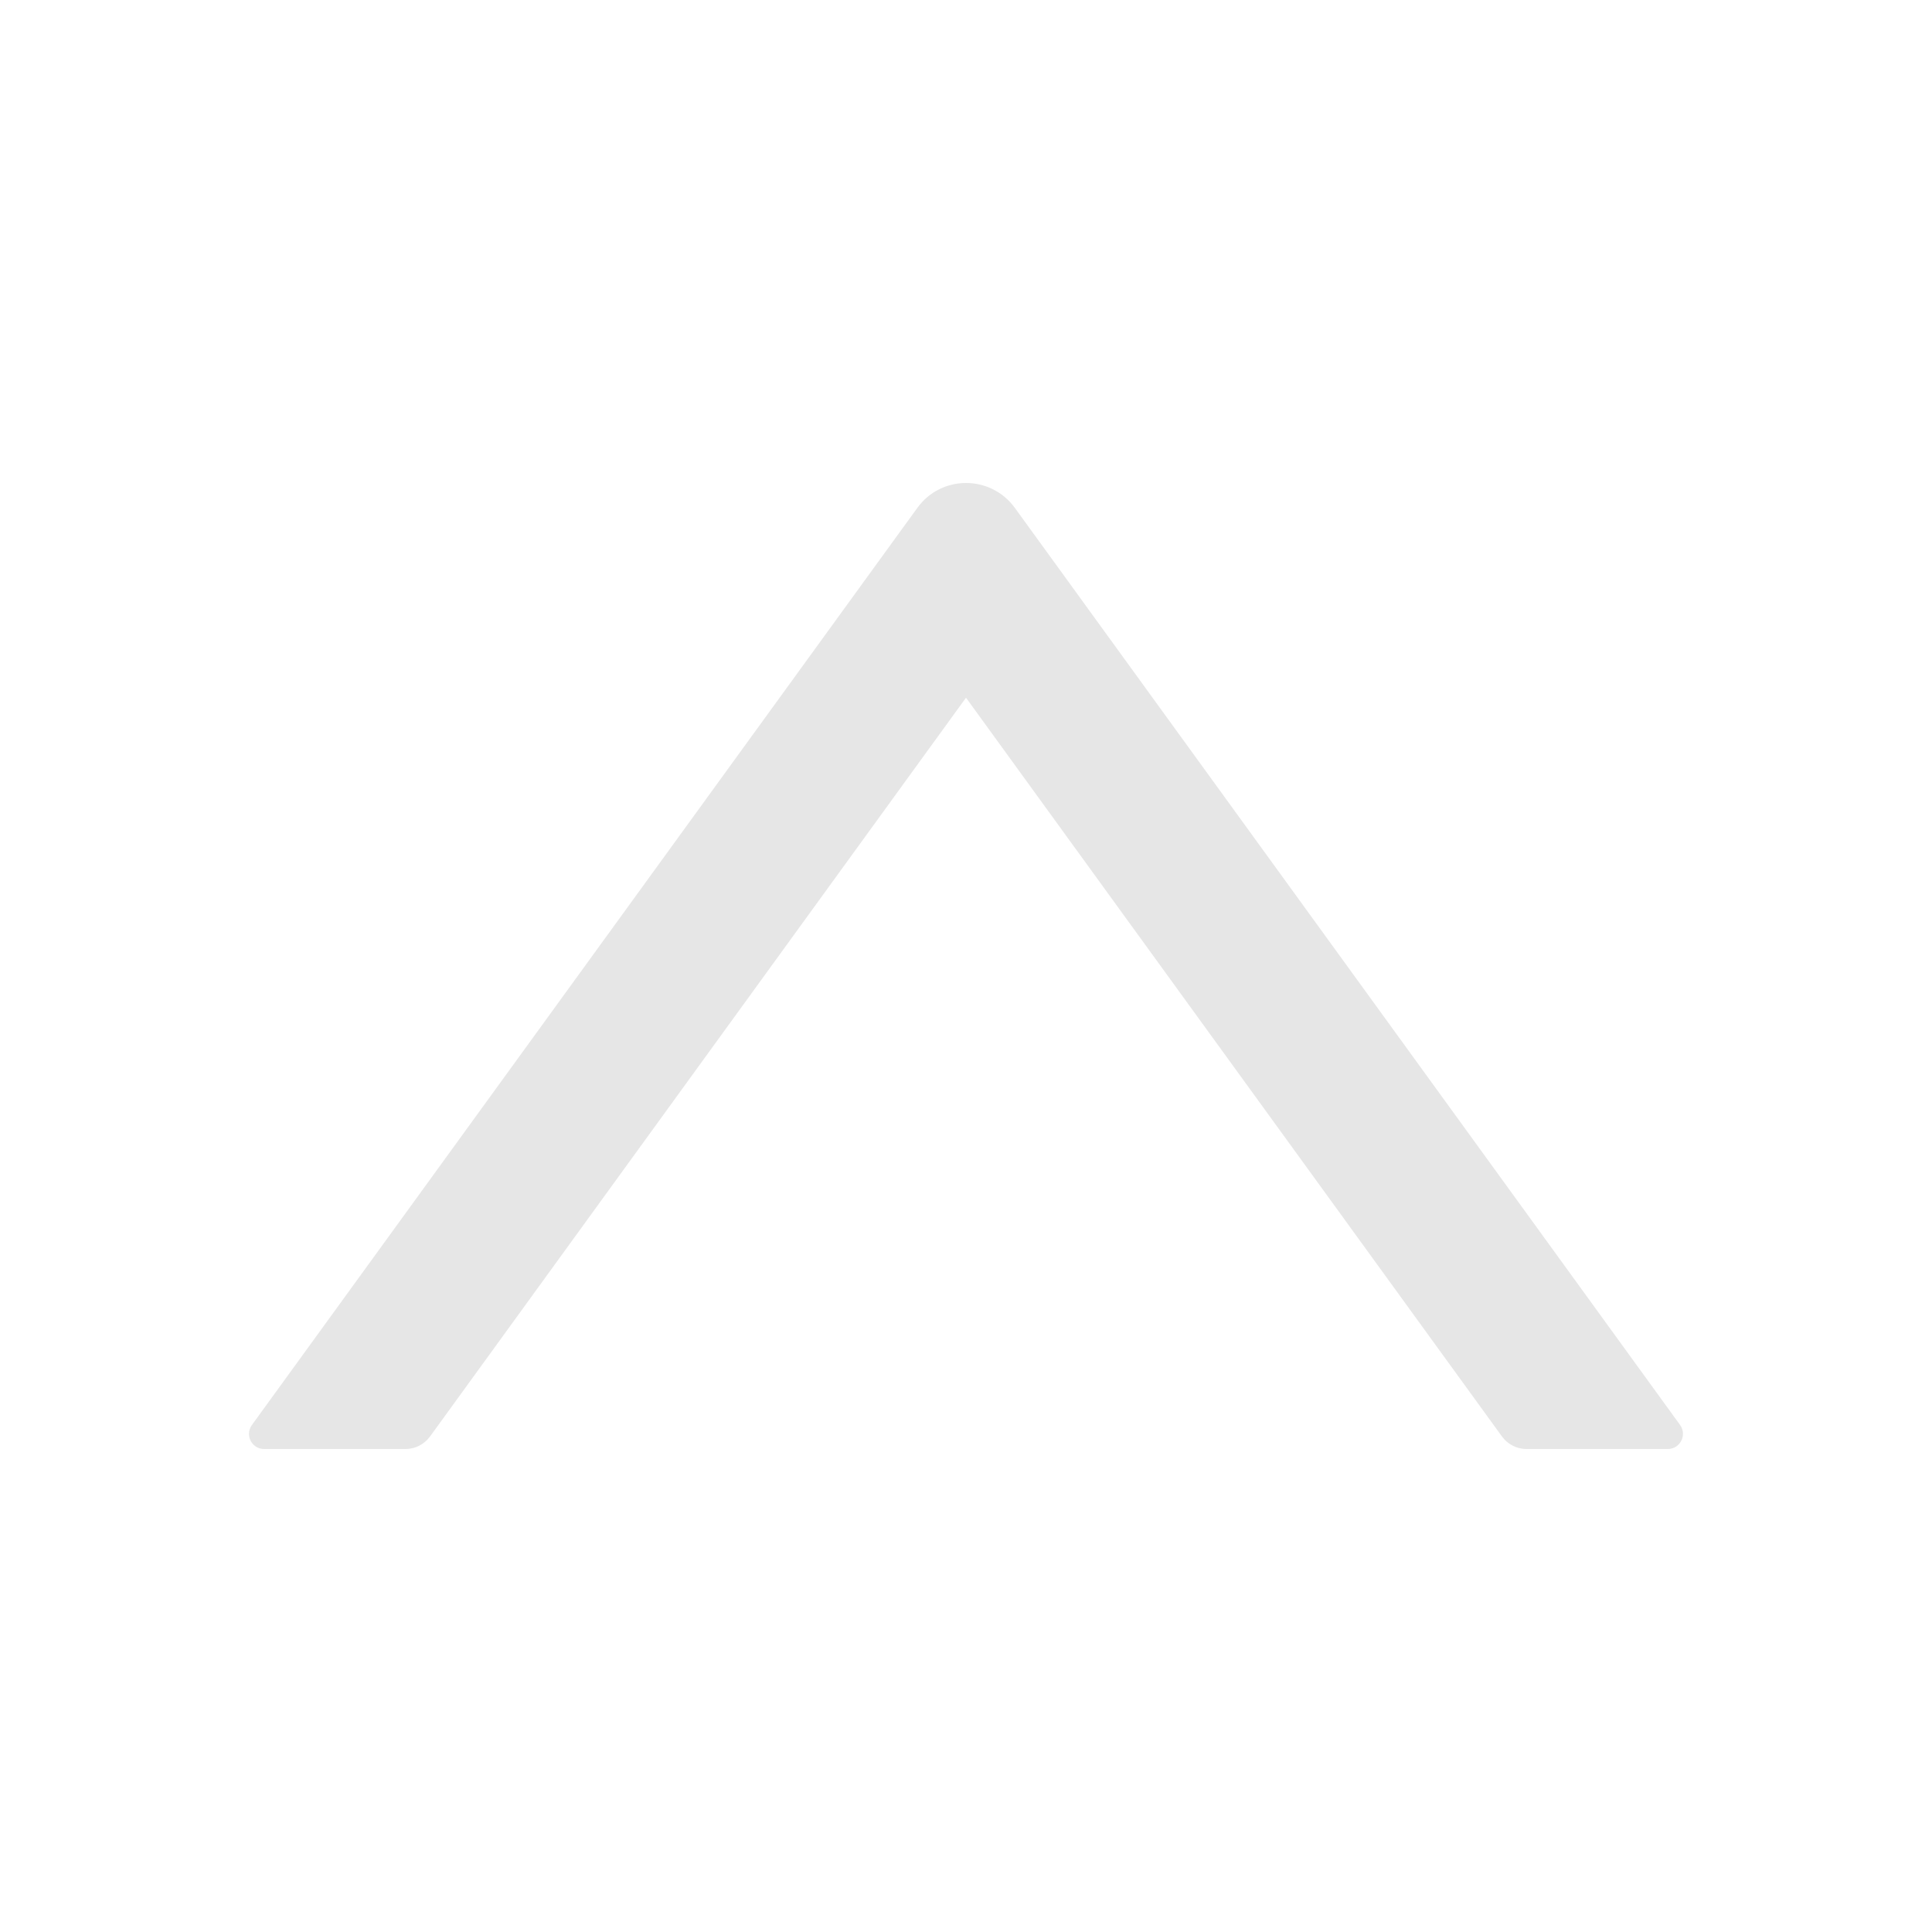 <svg t="1565244618544" class="icon" viewBox="0 0 1024 1024" version="1.1" xmlns="http://www.w3.org/2000/svg" p-id="8817" width="200" height="200"><path d="M890.5 755.3L537.9 269.2c-12.8-17.6-39-17.6-51.7 0L133.5 755.3c-3.8 5.3-0.1 12.7 6.5 12.7h75c5.1 0 9.9-2.5 12.9-6.6L512 369.8l284.1 391.6c3 4.1 7.8 6.6 12.9 6.6h75c6.5 0 10.3-7.4 6.5-12.7z" p-id="8818" fill="#e6e6e6"></path></svg>